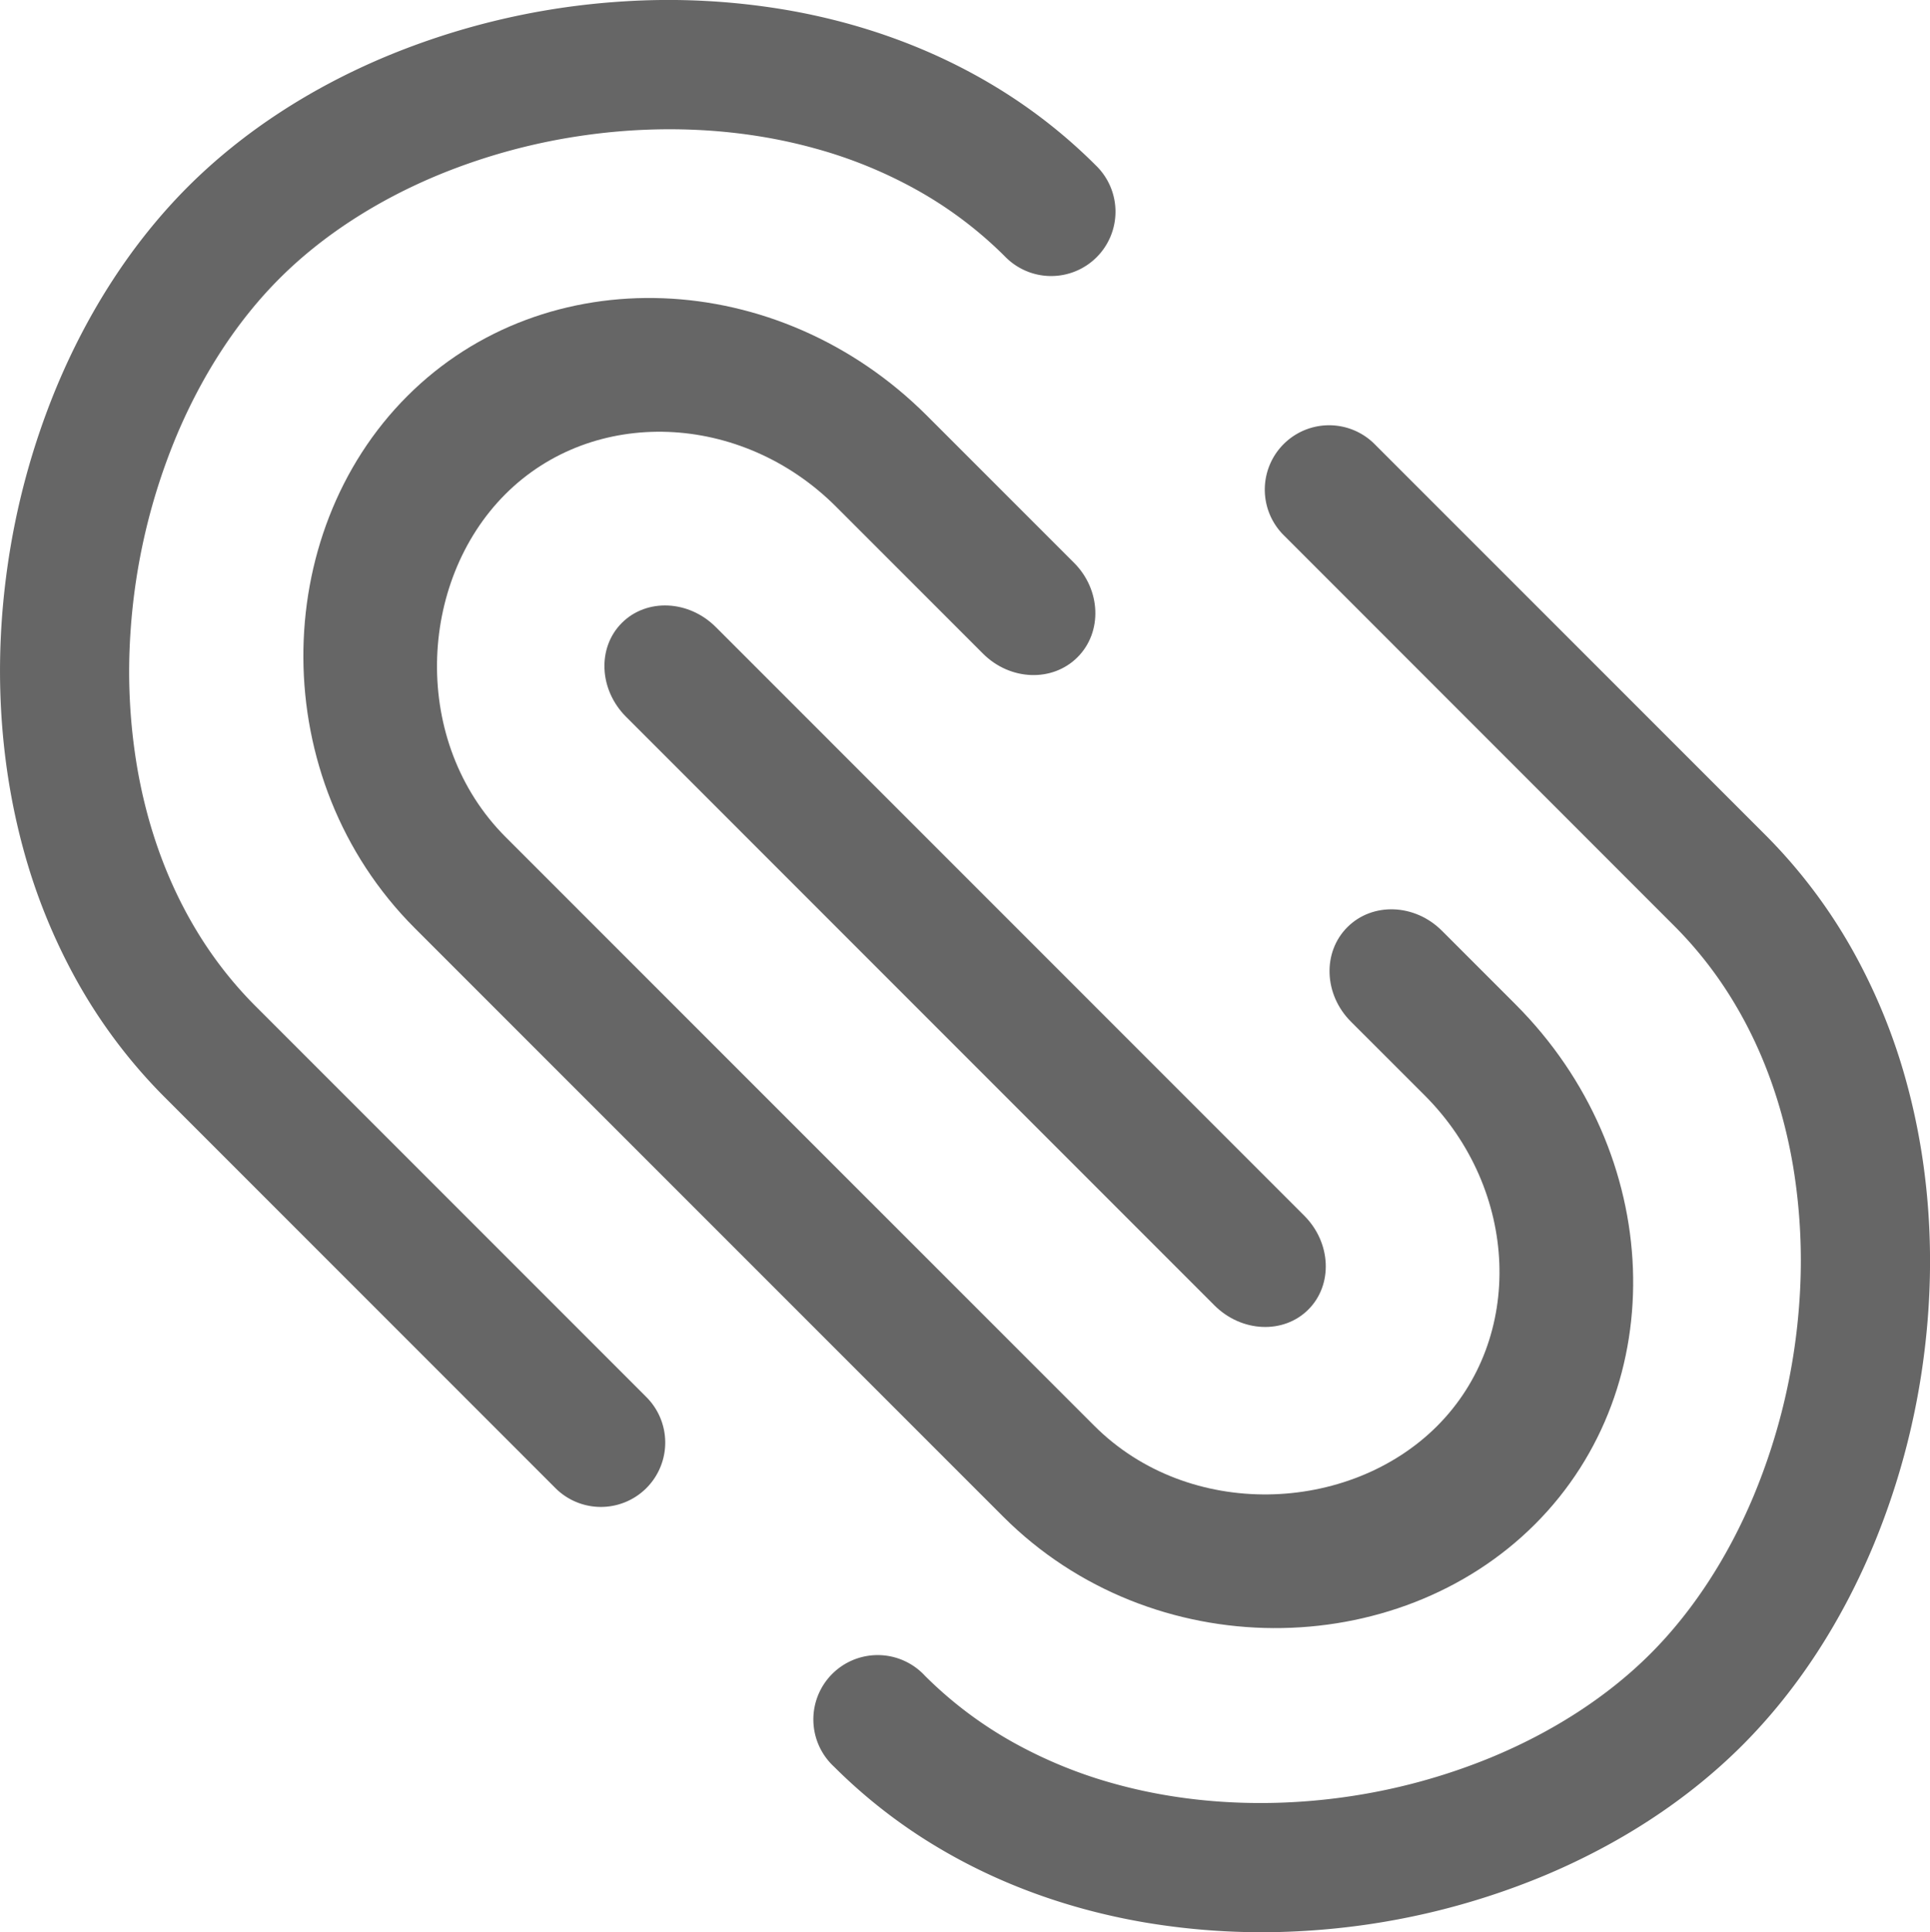 <svg xmlns="http://www.w3.org/2000/svg" viewBox="0 0 1029.63 1030.56"><defs><style>.cls-1{fill:#666;}</style></defs><g id="Layer_2" data-name="Layer 2"><g id="Layer_1-2" data-name="Layer 1"><path class="cls-1" d="M344.46,744.78,136.29,536.61a211.85,211.85,0,0,1-32-41.18c-15.58-26.05-25.92-55.53-31.2-86.66a307.07,307.07,0,0,1-3.46-71.7A327.73,327.73,0,0,1,94.22,232.32c13.67-32.5,32.47-61.39,54.9-83.79,22.75-22.78,52.12-41.75,85.14-55.37A323.2,323.2,0,0,1,313.05,72c41-5.67,83.07-3.53,121.58,7.12a243.37,243.37,0,0,1,54.69,22.31,214.46,214.46,0,0,1,46.82,35.37,34.32,34.32,0,1,0,48.53-48.53A283.11,283.11,0,0,0,530.1,45.67C495.91,25.13,458.29,12,419.74,5.34A374.83,374.83,0,0,0,332.16.78a393.36,393.36,0,0,0-126.5,29.46C166,46.87,129.8,70.07,100.22,99.63c-30,30.05-53.54,67-70.32,107.45a395.18,395.18,0,0,0-26,95.78c-7,49.63-4.77,101,8.49,149.79a312.92,312.92,0,0,0,28.57,70.42,282.37,282.37,0,0,0,46.82,62.07L295.93,793.31a34.32,34.32,0,1,0,48.53-48.53Z"/><path class="cls-1" d="M685.18,285.78,893.35,494a212.1,212.1,0,0,1,32,41.18c15.59,26,25.93,55.54,31.21,86.66A308.25,308.25,0,0,1,960,693.5a328,328,0,0,1-24.62,104.74c-13.66,32.51-32.47,61.4-54.89,83.8-22.76,22.77-52.13,41.74-85.14,55.36a323.4,323.4,0,0,1-78.8,21.21c-41,5.67-83.07,3.53-121.58-7.11a243.86,243.86,0,0,1-54.69-22.32,214.69,214.69,0,0,1-46.82-35.37A34.32,34.32,0,1,0,445,942.34a283.41,283.41,0,0,0,54.57,42.55c34.19,20.54,71.82,33.65,110.37,40.33a374.71,374.71,0,0,0,87.57,4.56A393.09,393.09,0,0,0,824,1000.32c39.63-16.63,75.86-39.83,105.45-69.39,30-30,53.54-67,70.31-107.45a394.6,394.6,0,0,0,26-95.78c7-49.63,4.78-101-8.49-149.79a312,312,0,0,0-28.57-70.42,282.55,282.55,0,0,0-46.81-62.07L733.71,237.25a34.32,34.32,0,1,0-48.53,48.53Z"/><path class="cls-1" d="M574.84,350.54c13.4-13.39,12.55-36-1.9-50.41l-78.39-78.39c-79.46-79.46-203.6-84.15-277.28-10.47s-75.45,204.28,4,283.75L535.2,808.93c79.46,79.47,210.06,77.69,283.74,4s69-197.82-10.47-277.28l-39.24-39.24c-14.45-14.45-37-15.3-50.42-1.9s-12.54,36,1.91,50.41L760,584.17c50.56,50.57,53.55,129.57,6.66,176.45s-132.35,50.37-182.91-.2L269.79,446.5c-50.57-50.56-47.09-136-.2-182.91s125.88-43.9,176.45,6.66l78.39,78.39C538.88,363.09,561.45,363.94,574.84,350.54Z"/><path class="cls-1" d="M334,382.32,647.89,696.24c14.45,14.44,36.88,15.44,50.1,2.22s12.23-35.66-2.22-50.1L381.86,334.44C367.41,320,345,319,331.76,332.22S319.53,367.87,334,382.32Z"/></g></g></svg>